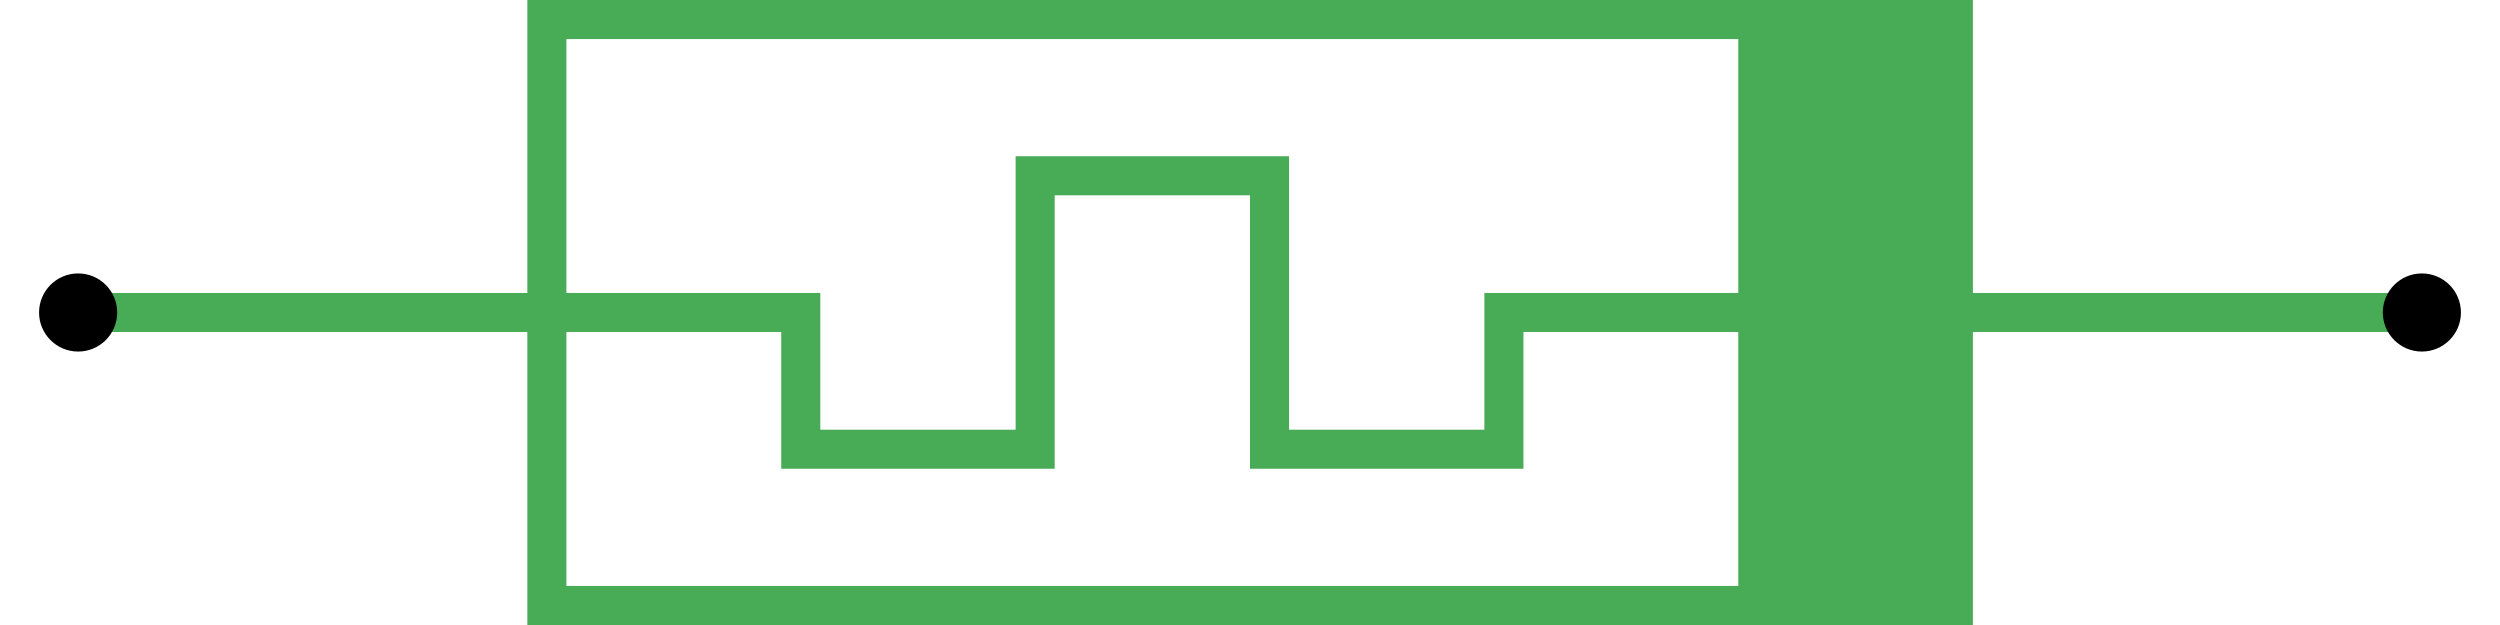 <?xml version="1.0" encoding="UTF-8" standalone="no"?>
<!-- Created with Inkscape (http://www.inkscape.org/) -->

<svg
   width="64"
   height="16"
   id="svg2"
   sodipodi:version="0.32"
   inkscape:version="1.3 (0e150ed6c4, 2023-07-21)"
   version="1.0"
   sodipodi:docname="symbol.svg"
   inkscape:output_extension="org.inkscape.output.svg.inkscape"
   viewBox="0 0 64 16"
   xmlns:inkscape="http://www.inkscape.org/namespaces/inkscape"
   xmlns:sodipodi="http://sodipodi.sourceforge.net/DTD/sodipodi-0.dtd"
   xmlns="http://www.w3.org/2000/svg"
   xmlns:svg="http://www.w3.org/2000/svg"
   xmlns:rdf="http://www.w3.org/1999/02/22-rdf-syntax-ns#"
   xmlns:cc="http://creativecommons.org/ns#">
  <defs
     id="defs4" />
  <sodipodi:namedview
     id="base"
     pagecolor="#ffffff"
     bordercolor="#666666"
     borderopacity="1.0"
     inkscape:pageopacity="0.0"
     inkscape:pageshadow="2"
     inkscape:zoom="6.5830598"
     inkscape:cx="47.014612"
     inkscape:cy="-2.5823858"
     inkscape:document-units="mm"
     inkscape:current-layer="svg2"
     width="10mm"
     height="20mm"
     units="mm"
     showgrid="true"
     gridanglex="8.467mm"
     gridanglez="8.467mm"
     grid_units="mm"
     inkscape:object-paths="false"
     objecttolerance="50"
     inkscape:grid-points="true"
     gridtolerance="10000"
     inkscape:grid-bbox="false"
     inkscape:window-width="1920"
     inkscape:window-height="1010"
     inkscape:window-x="0"
     inkscape:window-y="33"
     inkscape:showpageshadow="2"
     inkscape:pagecheckerboard="0"
     inkscape:deskcolor="#d1d1d1"
     inkscape:window-maximized="0"
     inkscape:lockguides="true">
    <inkscape:grid
       id="GridFromPre046Settings"
       type="xygrid"
       originx="0"
       originy="0"
       spacingx="4.031"
       spacingy="4.031"
       color="#3f3fff"
       empcolor="#3f3fff"
       opacity="0.15"
       empopacity="0.38"
       empspacing="5"
       units="mm"
       visible="true" />
  </sodipodi:namedview>
  <g
     id="memristor"
     class="memristor"
     color="#48ab56">
    <path
       d="m 14,8 h 6.5 v 3.5 h 6 v -7 h 6 v 7 h 6 V 8 H 45"
       id="center"
       stroke="currentColor"
       fill="none"
       stroke-width="1" />
    <rect
       stroke="currentColor"
       stroke-width="1"
       fill="currentColor"
       id="inter"
       width="5"
       x="45"
       y=".5"
       height="15" />
    <rect
       stroke="currentColor"
       stroke-width="1"
       fill="none"
       id="outer"
       width="36"
       height="15"
       x="14"
       y="0.5" />
    <line
       x1="2"
       x2="14"
       y1="8"
       y2="8"
       stroke="currentColor"
       stroke-width="1px"
       id="pos" />
    <line
       x1="50"
       x2="62"
       y1="8"
       y2="8"
       stroke="currentColor"
       stroke-width="1"
       id="neg" />
    <circle
       id="posPin"
       class="pin"
       cx="2"
       cy="8"
       r="1" />
    <circle
       class="pin"
       id="negPin"
       cx="62"
       cy="8"
       r="1" />
  </g>
</svg>
